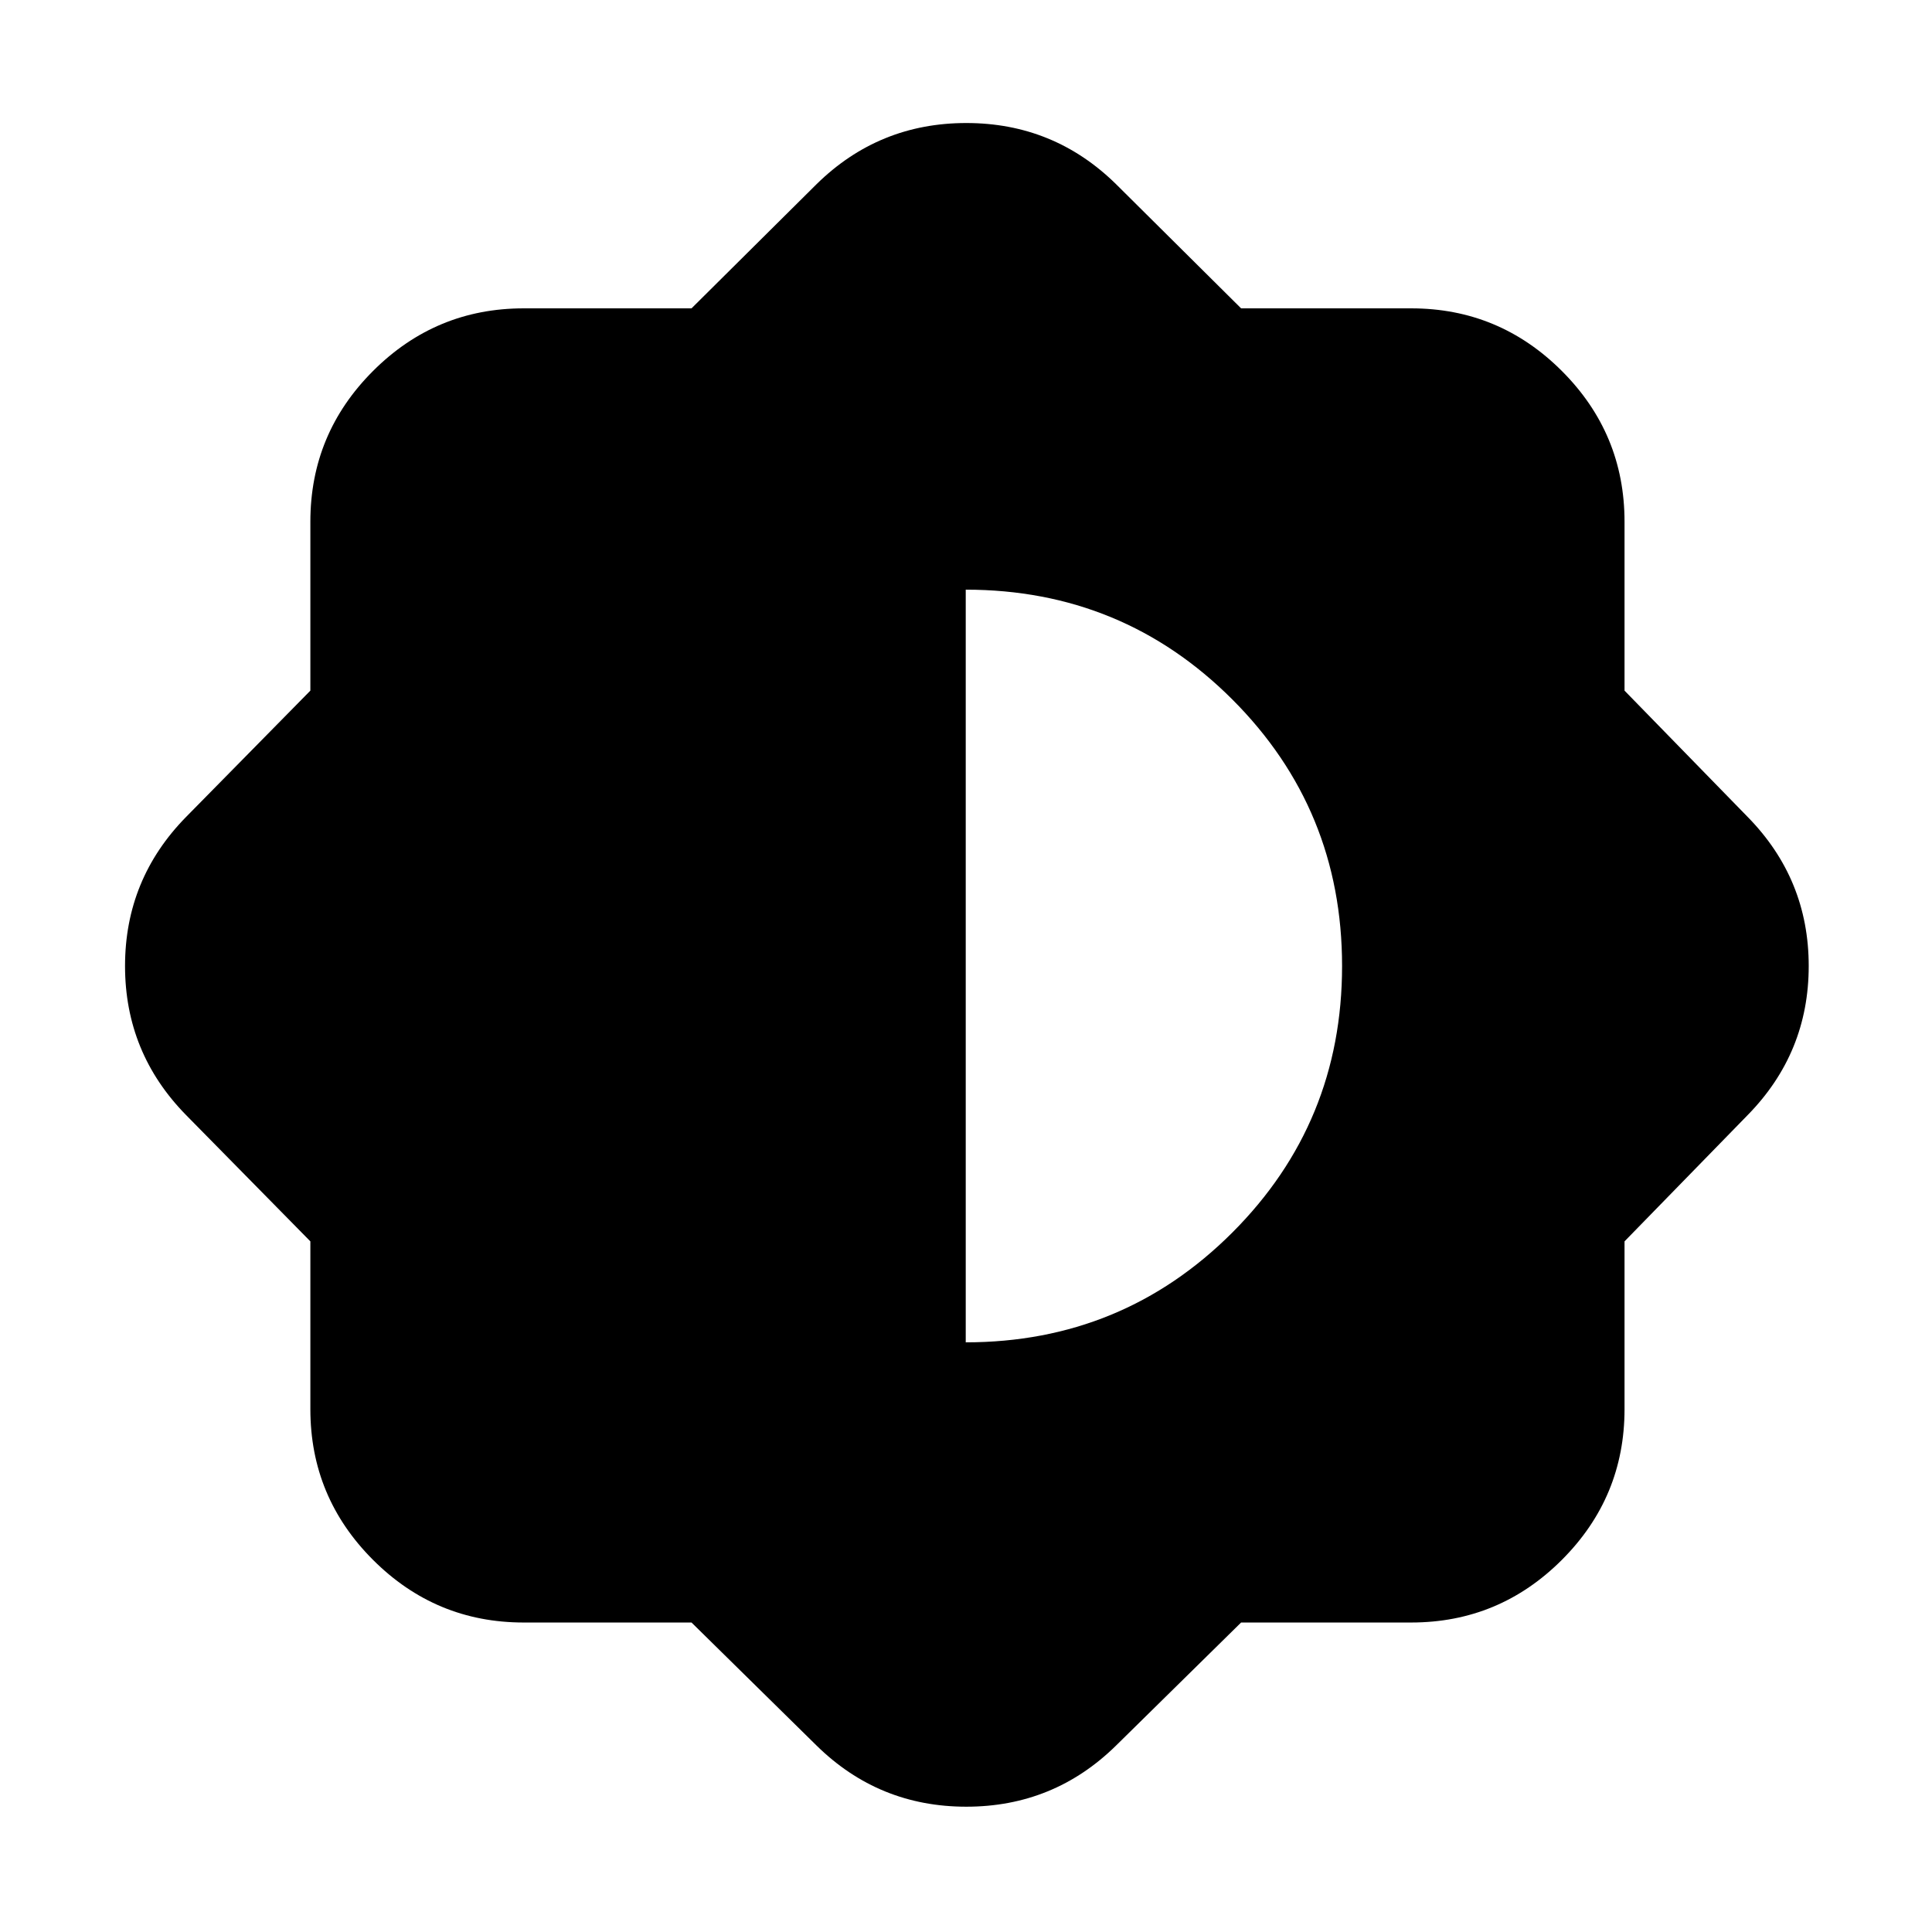 <svg xmlns="http://www.w3.org/2000/svg" height="24" viewBox="0 -960 960 960" width="24"><path d="M343.609-153.782h-83.391q-43.739 0-74.87-31.131-31.131-31.131-31.131-74.871v-83.39l-61.738-62.738Q62.13-436.826 62.13-480q0-43.174 30.349-74.088l61.738-62.738v-83.956q0-43.739 31.131-74.87 31.131-31.131 74.87-31.131h83.391l62.173-61.738q30.913-30.349 74.37-30.349 43.457 0 74.371 30.349l62.173 61.738h84.52q43.74 0 74.871 31.131 31.131 31.131 31.131 74.87v83.956l61.173 62.738q30.348 30.914 30.348 74.088 0 43.174-30.348 74.088l-61.173 62.738v83.39q0 43.74-31.131 74.871-31.131 31.131-74.871 31.131h-84.52l-62.173 61.173q-30.914 30.348-74.371 30.348-43.457 0-74.37-30.348l-62.173-61.173ZM479.87-293.001q77.912 0 132.456-54.543Q666.869-402.087 666.869-480q0-77.913-54.543-132.456-54.544-54.543-132.456-54.543v373.998Z"/></svg>